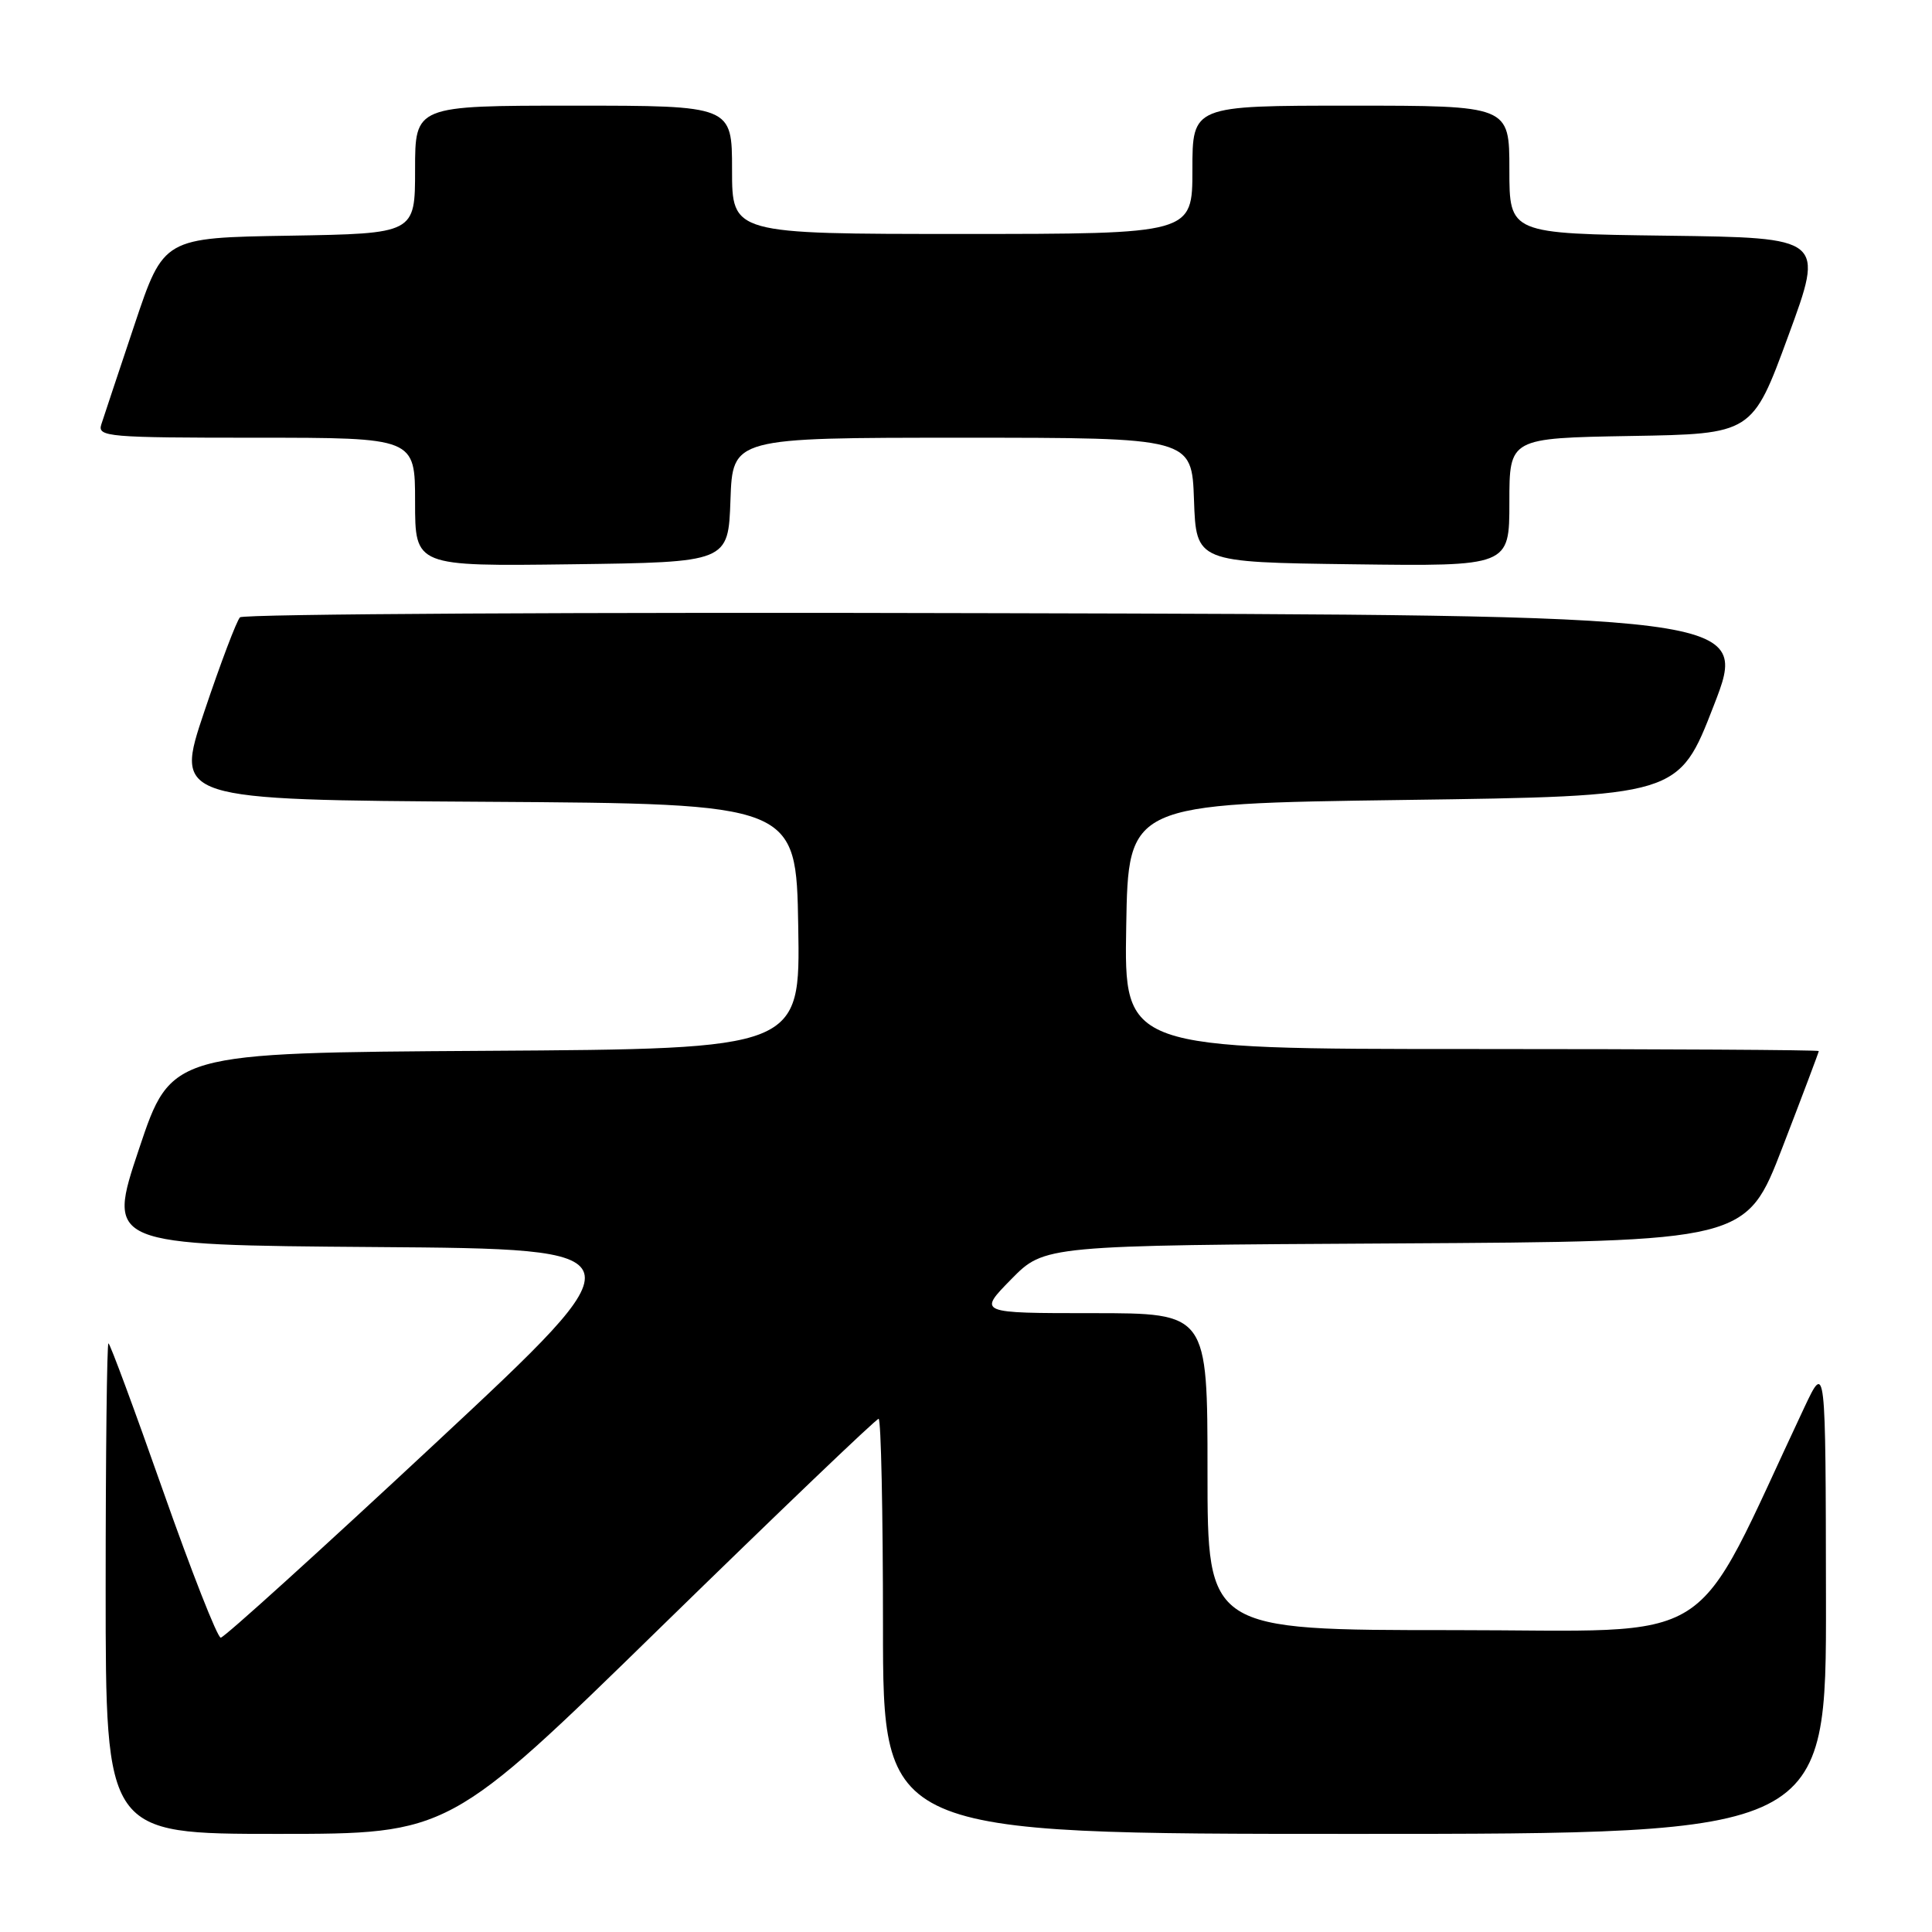 <?xml version="1.0" encoding="UTF-8" standalone="no"?>
<!DOCTYPE svg PUBLIC "-//W3C//DTD SVG 1.1//EN" "http://www.w3.org/Graphics/SVG/1.1/DTD/svg11.dtd" >
<svg xmlns="http://www.w3.org/2000/svg" xmlns:xlink="http://www.w3.org/1999/xlink" version="1.1" viewBox="0 0 256 256">
 <g >
 <path fill="currentColor"
d=" M 87.67 215.50 C 103.16 200.38 116.09 188.00 116.42 188.00 C 116.74 188.00 117.00 200.38 117.00 215.50 C 117.00 243.00 117.00 243.00 179.50 243.00 C 242.00 243.00 242.00 243.00 241.95 211.75 C 241.91 180.50 241.91 180.50 239.08 186.50 C 223.76 219.03 228.54 216.00 192.56 216.00 C 160.00 216.00 160.00 216.00 160.00 195.00 C 160.00 174.00 160.00 174.00 144.79 174.00 C 129.58 174.00 129.58 174.00 133.99 169.51 C 138.40 165.02 138.40 165.02 184.89 164.76 C 231.38 164.50 231.38 164.50 236.19 152.02 C 238.84 145.15 241.00 139.41 241.00 139.27 C 241.00 139.12 220.29 139.00 194.98 139.00 C 148.95 139.00 148.95 139.00 149.23 122.75 C 149.50 106.50 149.50 106.50 185.96 106.00 C 222.43 105.50 222.43 105.50 227.08 93.50 C 231.74 81.50 231.74 81.50 132.17 81.25 C 77.41 81.10 32.25 81.35 31.80 81.80 C 31.36 82.24 29.23 87.86 27.07 94.29 C 23.14 105.98 23.14 105.98 64.32 106.24 C 105.50 106.50 105.50 106.50 105.77 122.74 C 106.05 138.98 106.05 138.98 64.36 139.24 C 22.68 139.50 22.68 139.50 18.42 152.24 C 14.16 164.97 14.16 164.97 49.73 165.24 C 85.30 165.50 85.30 165.50 57.68 191.25 C 42.49 205.41 29.70 217.00 29.25 217.00 C 28.81 217.00 25.36 208.22 21.59 197.50 C 17.82 186.78 14.57 178.00 14.37 178.00 C 14.17 178.00 14.00 192.62 14.00 210.50 C 14.00 243.00 14.00 243.00 36.76 243.00 C 59.52 243.00 59.52 243.00 87.67 215.50 Z  M 96.79 66.25 C 97.08 58.00 97.08 58.00 127.50 58.00 C 157.92 58.00 157.92 58.00 158.21 66.25 C 158.50 74.50 158.50 74.50 179.25 74.77 C 200.00 75.04 200.00 75.04 200.00 66.55 C 200.00 58.05 200.00 58.05 216.09 57.77 C 232.19 57.50 232.19 57.50 236.96 44.50 C 241.74 31.50 241.74 31.50 220.87 31.23 C 200.00 30.96 200.00 30.96 200.00 22.48 C 200.00 14.00 200.00 14.00 179.00 14.00 C 158.00 14.00 158.00 14.00 158.00 22.50 C 158.00 31.00 158.00 31.00 127.50 31.00 C 97.00 31.00 97.00 31.00 97.00 22.50 C 97.00 14.00 97.00 14.00 76.00 14.00 C 55.00 14.00 55.00 14.00 55.00 22.48 C 55.00 30.95 55.00 30.95 38.34 31.23 C 21.68 31.50 21.68 31.50 17.83 43.00 C 15.71 49.33 13.73 55.29 13.42 56.25 C 12.90 57.88 14.32 58.00 33.93 58.00 C 55.00 58.00 55.00 58.00 55.00 66.52 C 55.00 75.04 55.00 75.04 75.75 74.77 C 96.50 74.50 96.50 74.50 96.79 66.25 Z "/>
</g>
</svg>